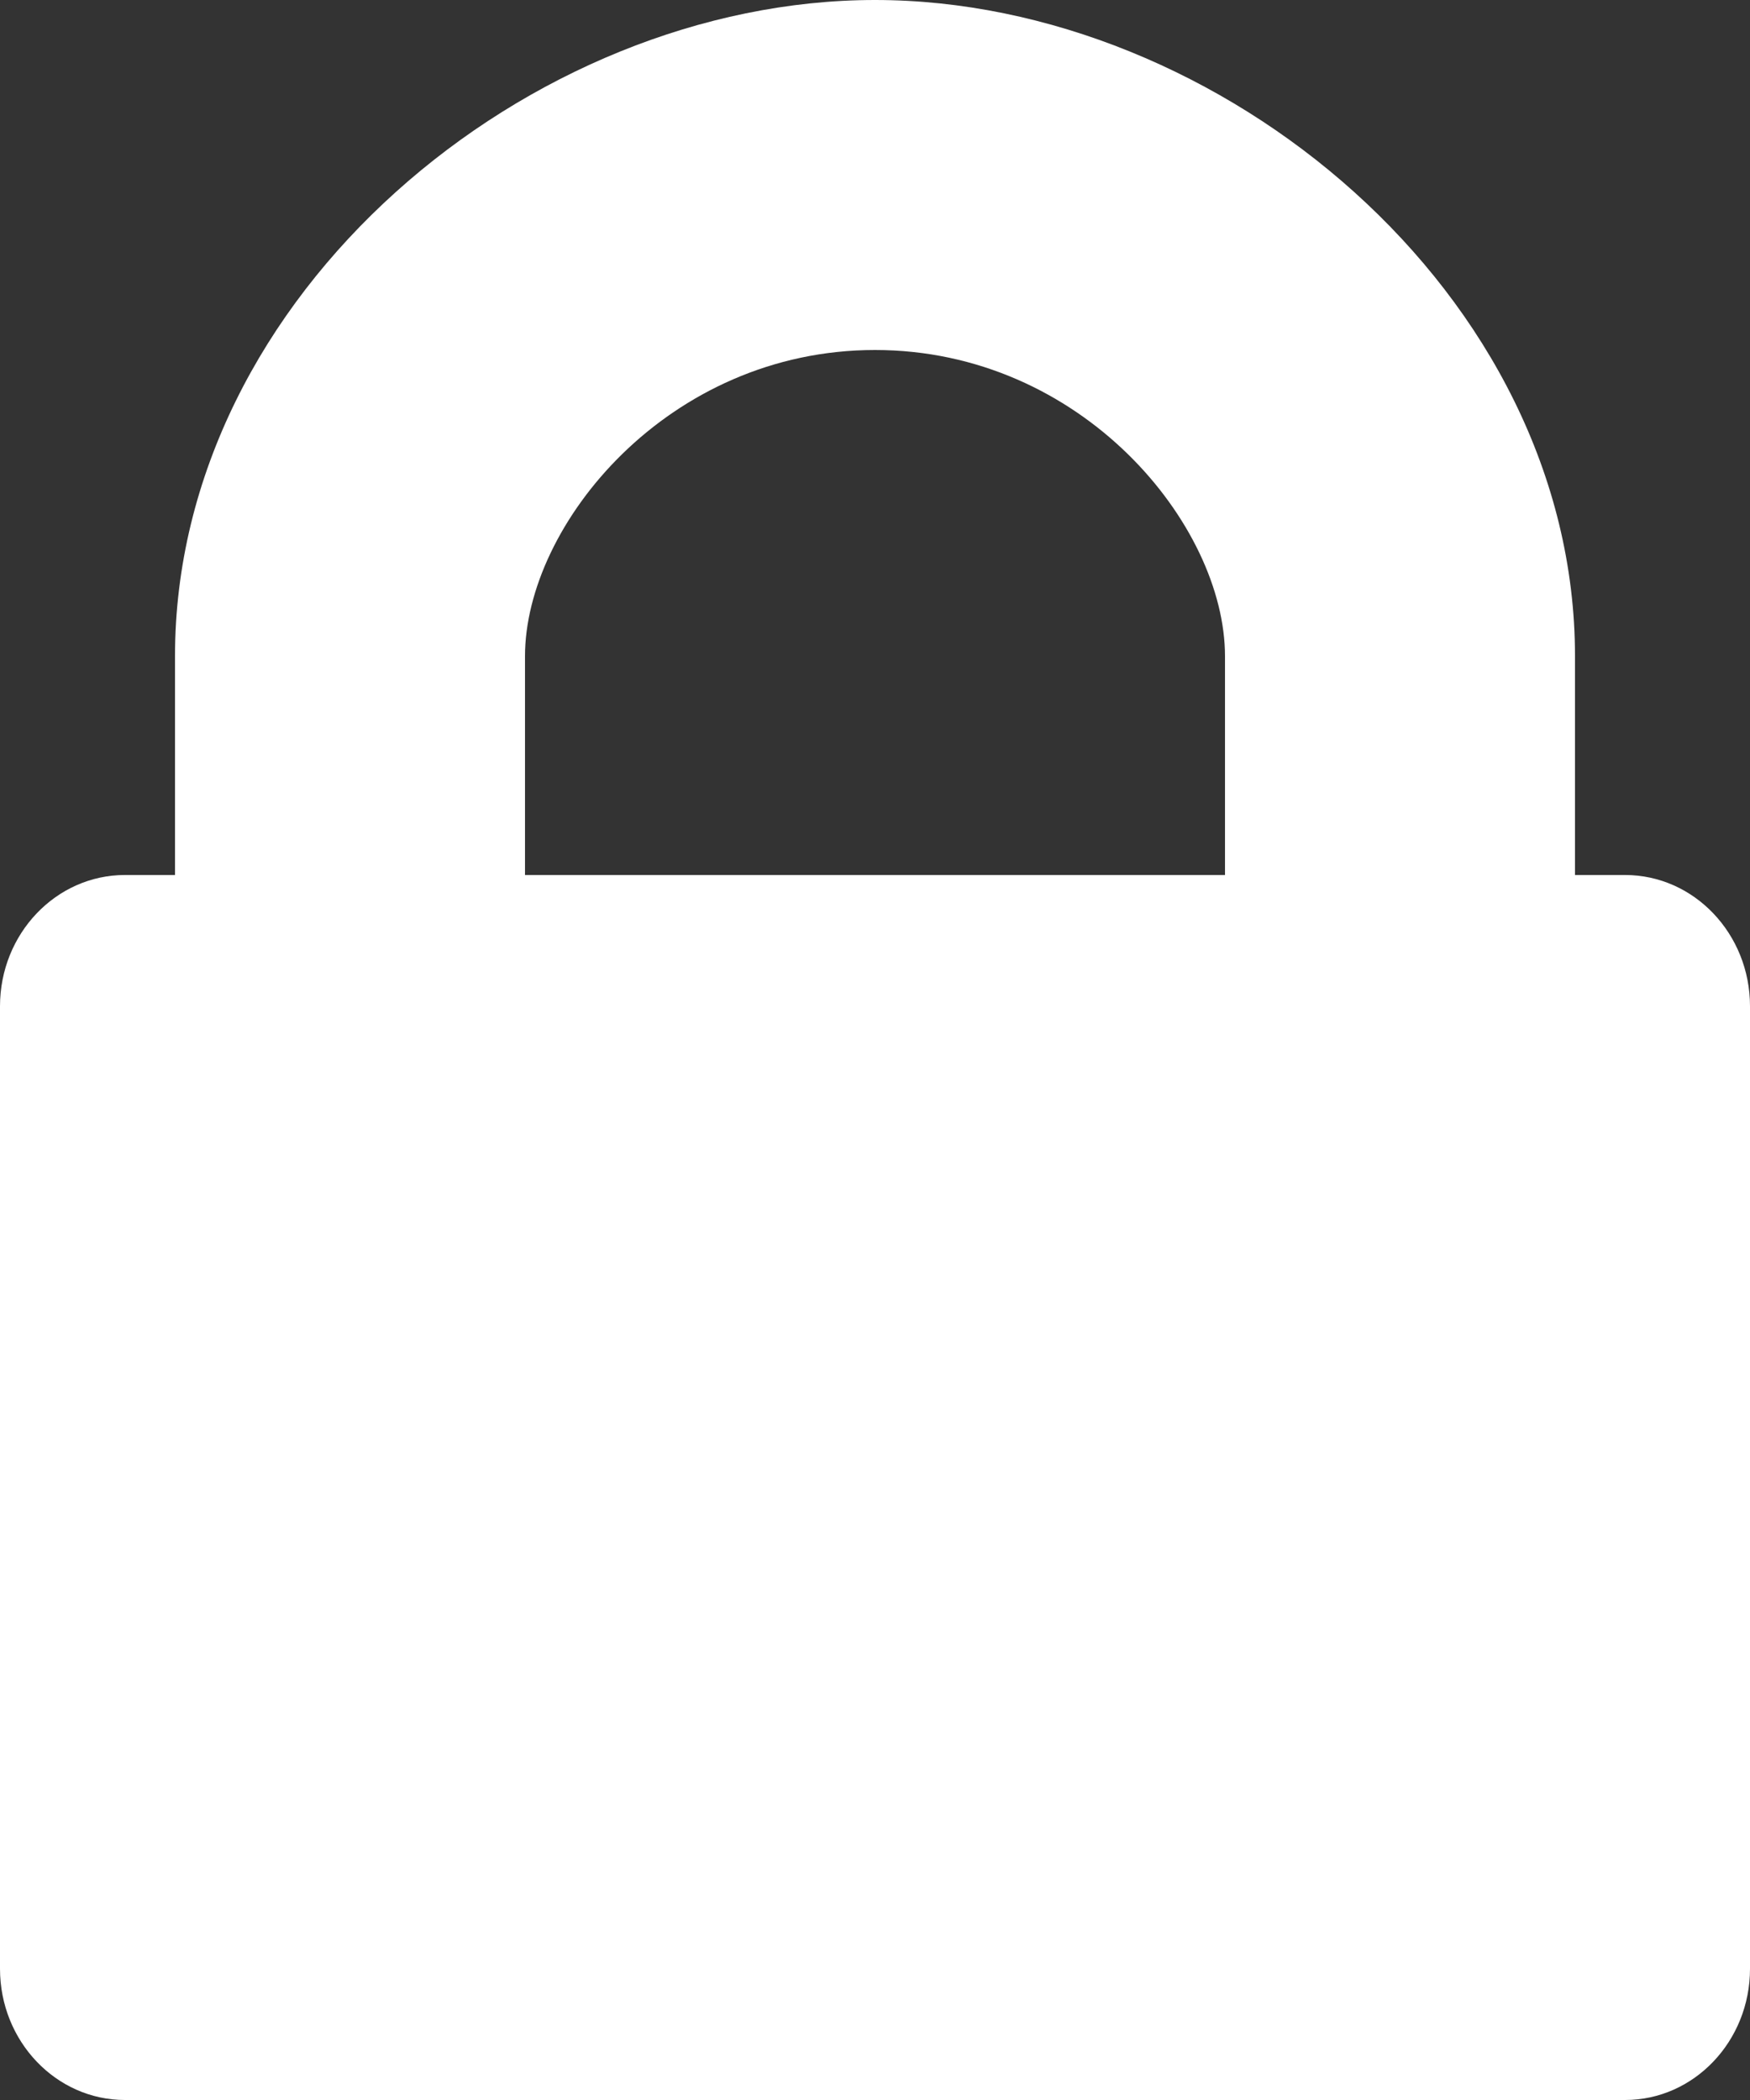 <svg width="10" height="12" viewBox="0 0 10 12" fill="none" xmlns="http://www.w3.org/2000/svg">
<rect x="0" y="0" width="10" height="12" fill="#333333" stroke="none"/>
<path fill-rule="evenodd" clip-rule="evenodd" d="M5 0C3.028 0 1 1.679 1 3.75V5H0.714C0.32 5 0 5.336 0 5.75V11.25C0 11.664 0.32 12 0.714 12H9.286C9.68 12 10 11.664 10 11.25V5.75C10 5.336 9.68 5 9.286 5H9V3.75C9 1.679 6.972 0 5 0ZM5 2C3.817 2 3 3 3 3.75V5H7V3.75C7 3 6.183 2 5 2Z" fill="white"/>
</svg>
